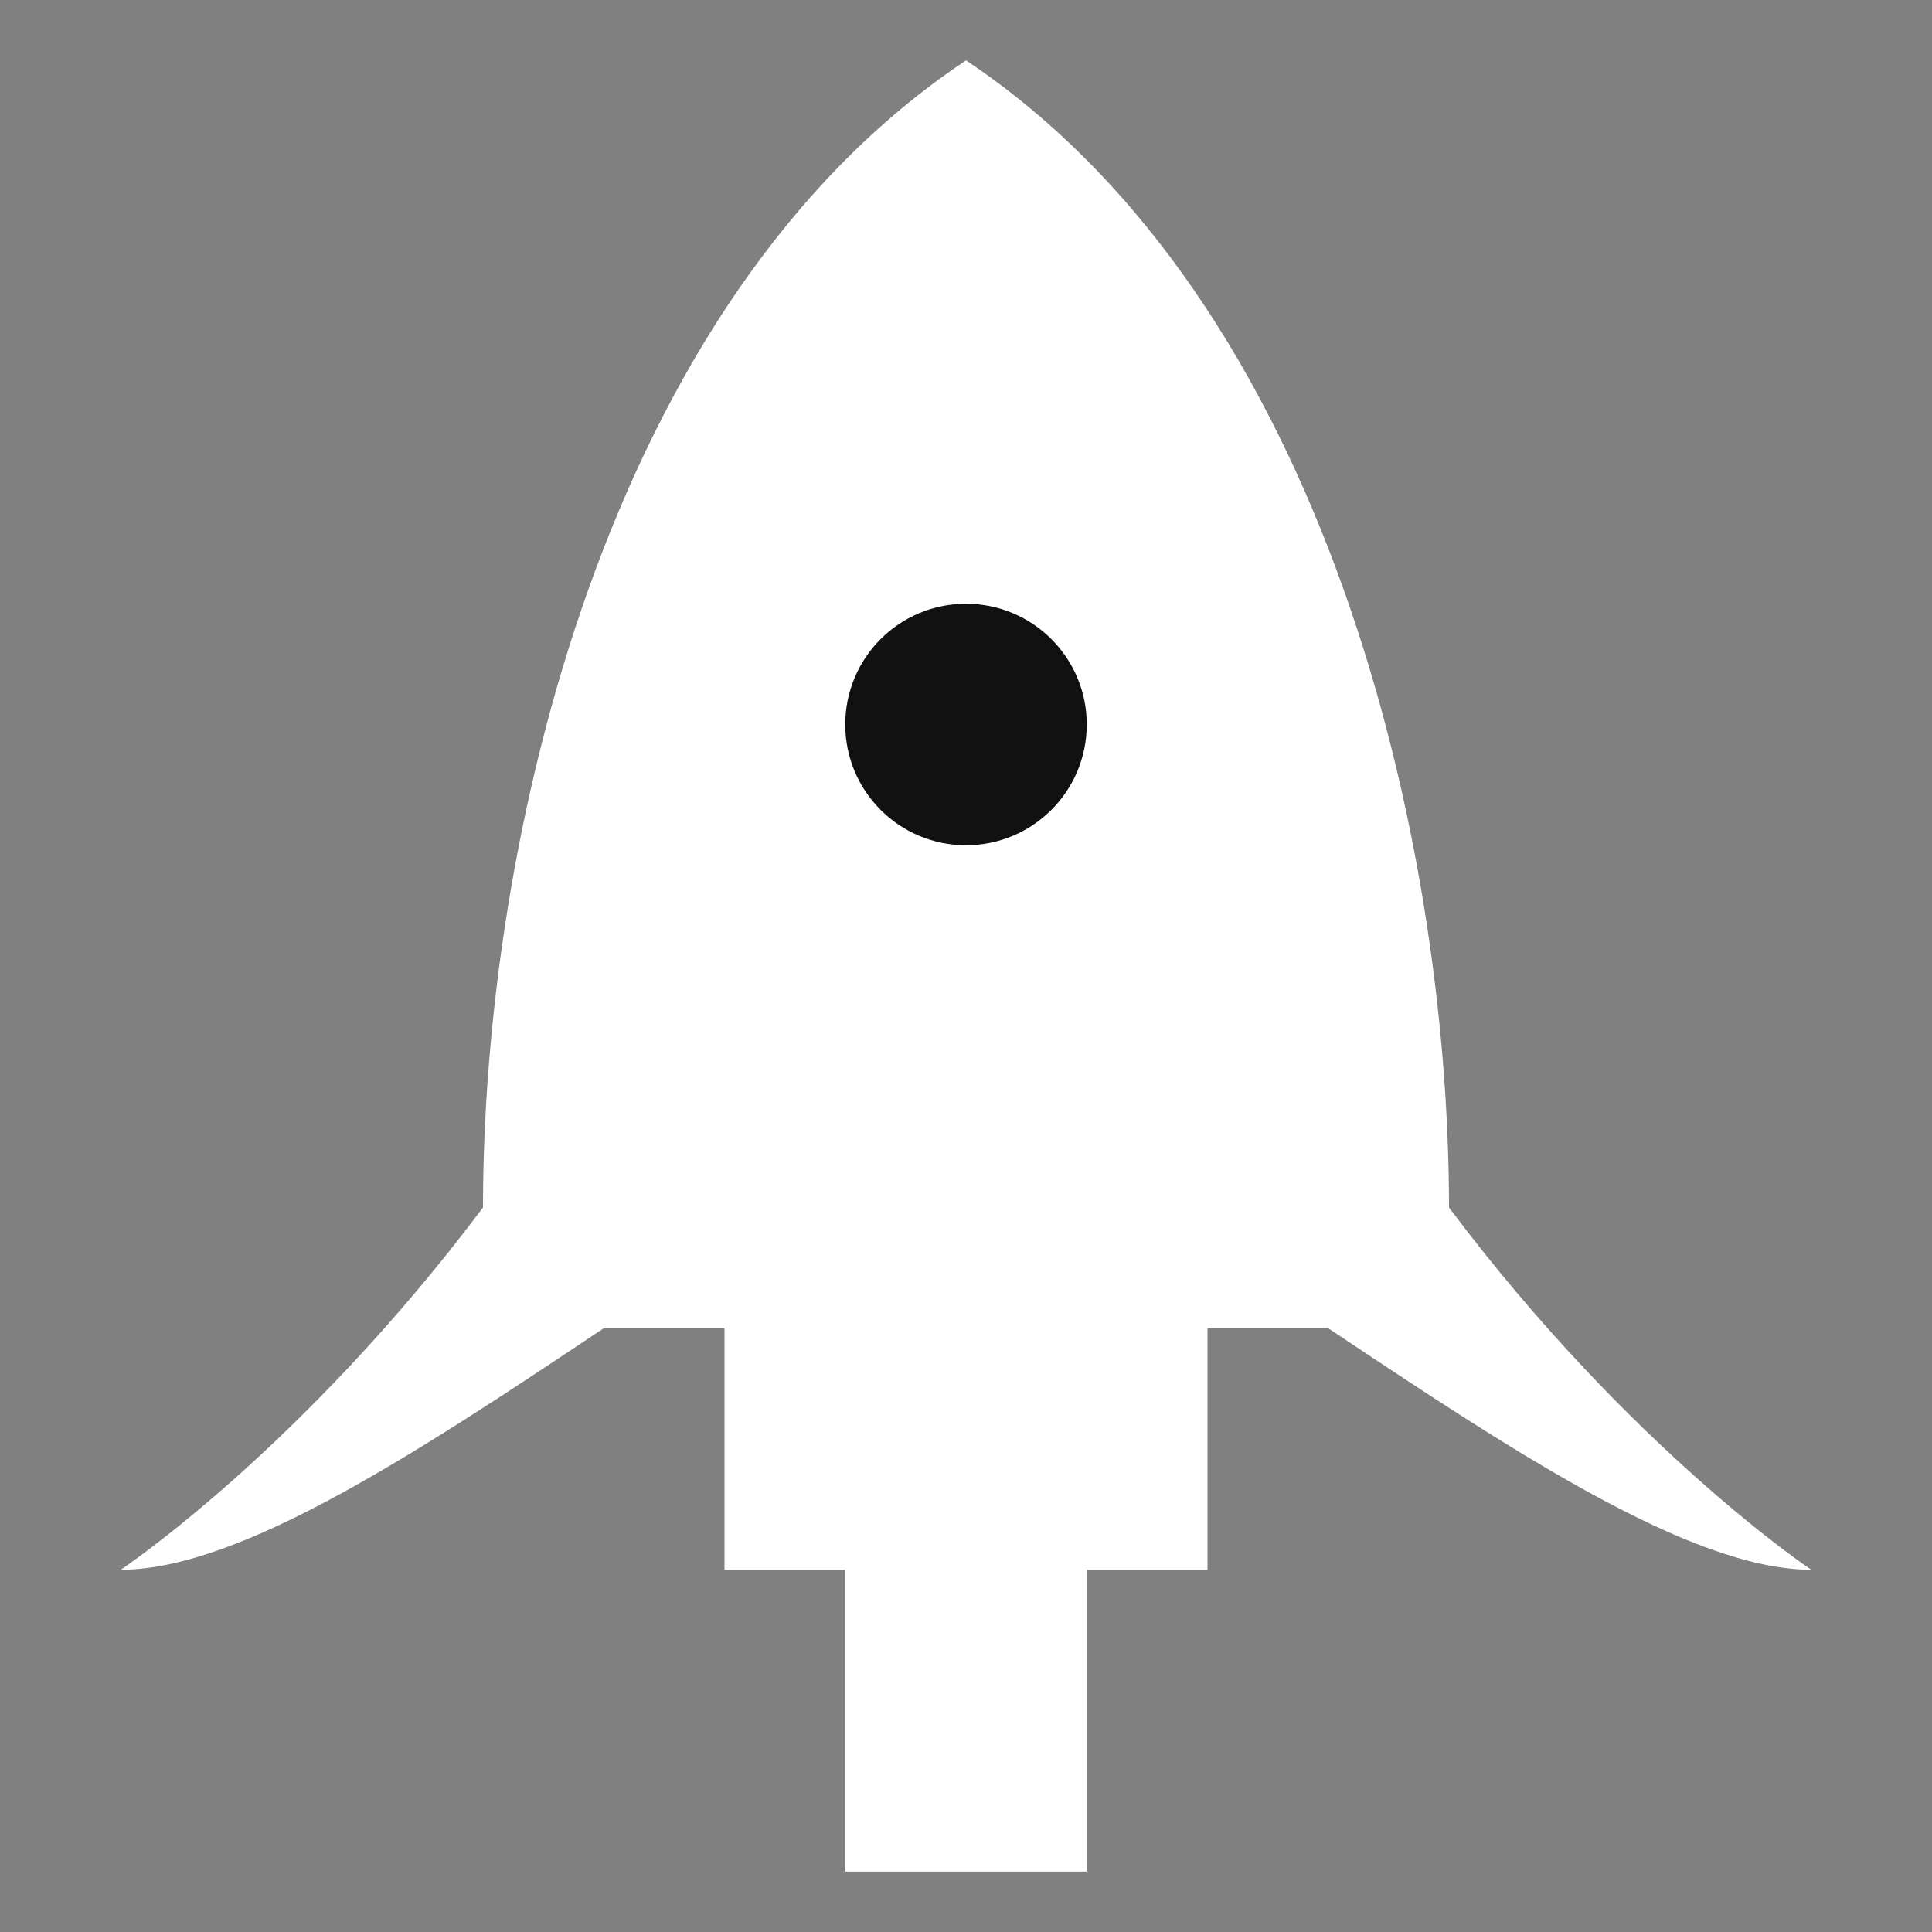 <svg width="64" height="64" viewBox="0 0 64 64" fill="none" xmlns="http://www.w3.org/2000/svg">
  <rect x="0" y="0" width="64" height="64" fill="#808080" stroke="none"/>
  <path d="M32 2C20 10 16 28 16 40C16 42.209 17.791 44 20 44H24V52H28V62H36V52H40V44H44C46.209 44 48 42.209 48 40C48 28 44 10 32 2Z" fill="white"/>
  <circle cx="32" cy="24" r="4" fill="#111111"/>
  <path d="M16 40C10 48 4 52 4 52C8 52 14 48 20 44L16 40Z" fill="white"/>
  <path d="M48 40C54 48 60 52 60 52C56 52 50 48 44 44L48 40Z" fill="white"/>
</svg>